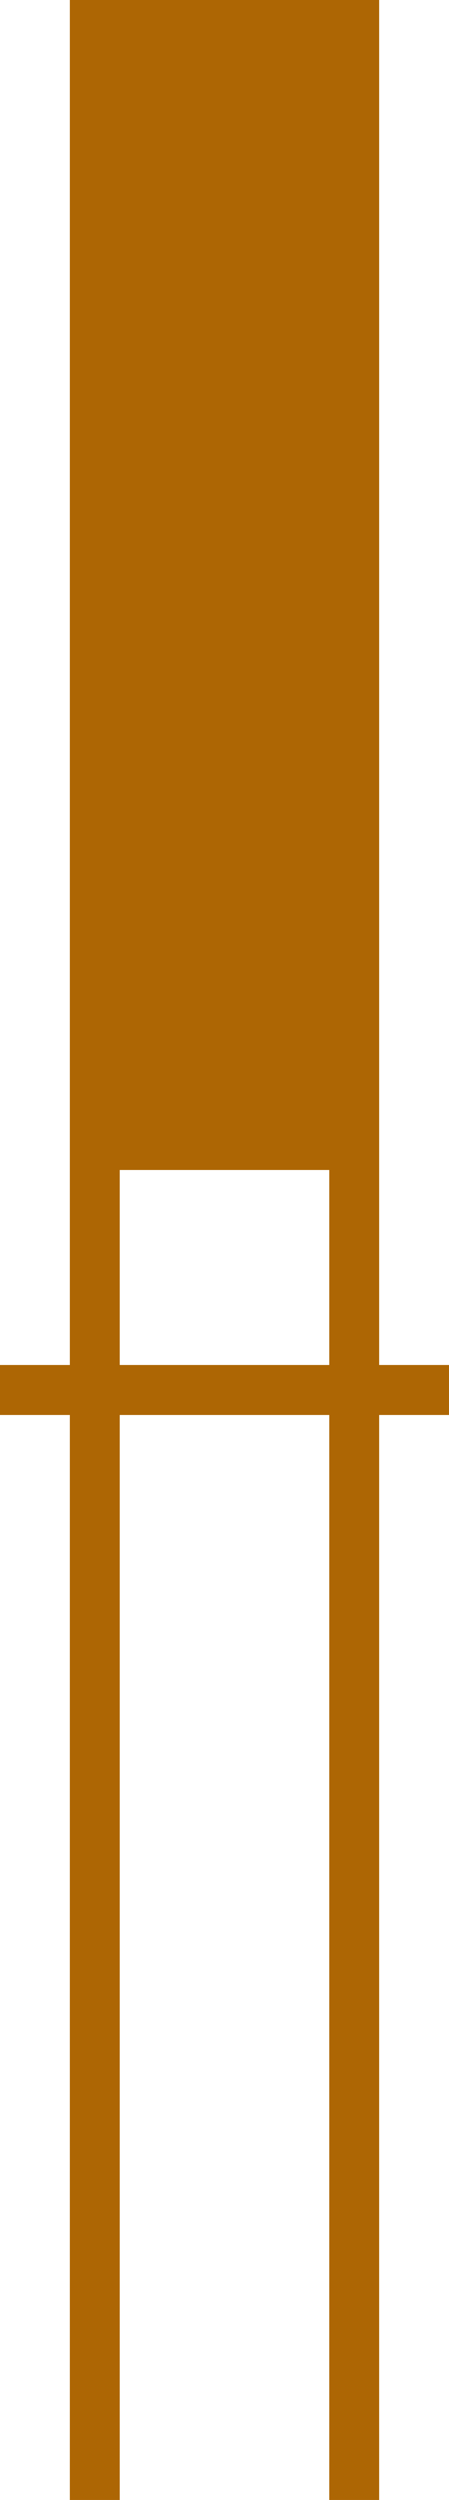 <?xml version="1.0" encoding="utf-8"?>
<!-- Generator: Adobe Illustrator 24.0.1, SVG Export Plug-In . SVG Version: 6.00 Build 0)  -->
<svg version="1.1" id="Layer_1" xmlns="http://www.w3.org/2000/svg" xmlns:xlink="http://www.w3.org/1999/xlink" x="0px" y="0px"
	 viewBox="0 0 9 50" style="enable-background:new 0 0 9 50;" xml:space="preserve">
<style type="text/css">
	.st0{fill:#AD6604;}
	.st1{fill:none;stroke:#AD6604;stroke-miterlimit:10;}
</style>
<g>
	<rect x="1.9" class="st0" width="5.3" height="23.4"/>
	<line class="st1" x1="1.9" y1="0" x2="1.9" y2="50"/>
	<line class="st1" x1="7.1" y1="0" x2="7.1" y2="50"/>
</g>
<line class="st1" x1="0" y1="27.8" x2="9" y2="27.8"/>
</svg>
